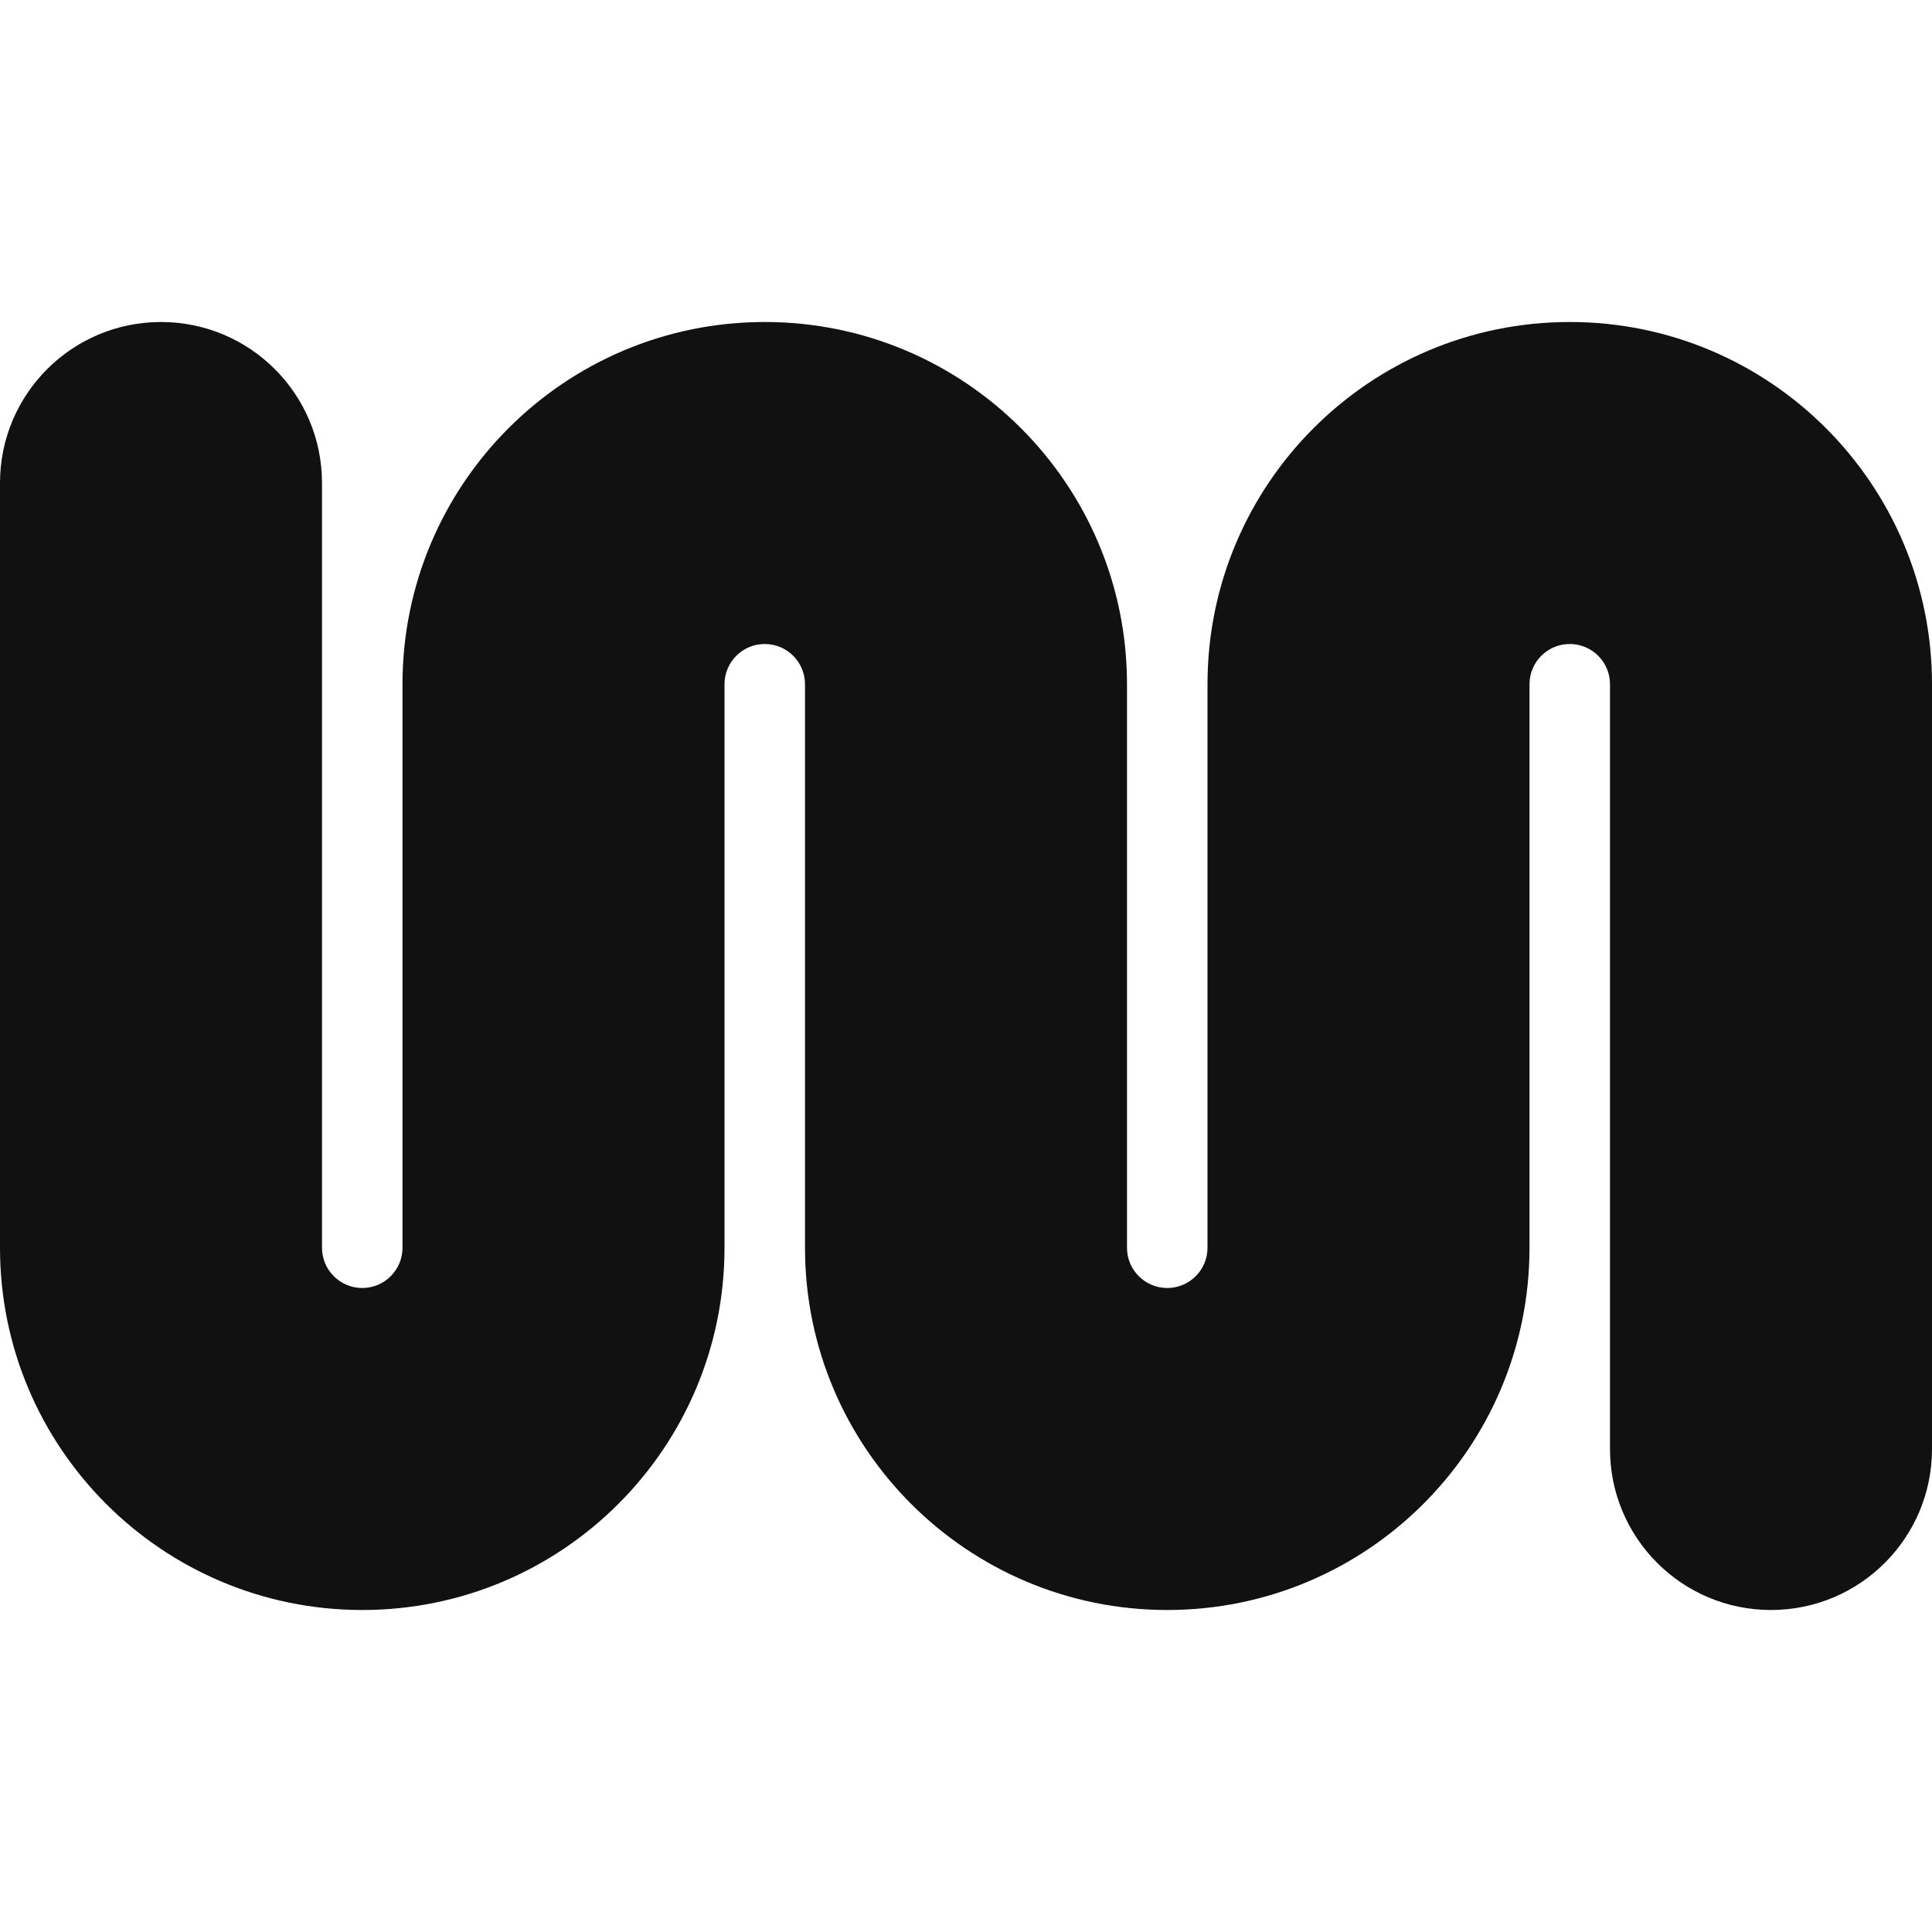 <svg width="24" height="24" viewBox="0 0 24 24" fill="none" xmlns="http://www.w3.org/2000/svg">
<path d="M20 18V8.5C20 8.224 19.776 8 19.5 8C19.224 8 19 8.224 19 8.5V15.5C19 17.985 16.985 20 14.5 20C12.015 20 10 17.985 10 15.5V8.5C10 8.224 9.776 8 9.5 8C9.224 8 9 8.224 9 8.5V15.5C9 17.985 6.985 20 4.5 20C2.015 20 0 17.985 0 15.5V6C0 4.895 0.895 4 2 4C3.105 4 4 4.895 4 6V15.5C4 15.776 4.224 16 4.5 16C4.776 16 5 15.776 5 15.5V8.5C5 6.015 7.015 4 9.5 4C11.985 4 14 6.015 14 8.5V15.5C14 15.776 14.224 16 14.5 16C14.776 16 15 15.776 15 15.5V8.5C15 6.015 17.015 4 19.5 4C21.985 4 24 6.015 24 8.5V18C24 19.105 23.105 20 22 20C20.895 20 20 19.105 20 18Z" fill="#111111"/>
</svg>
